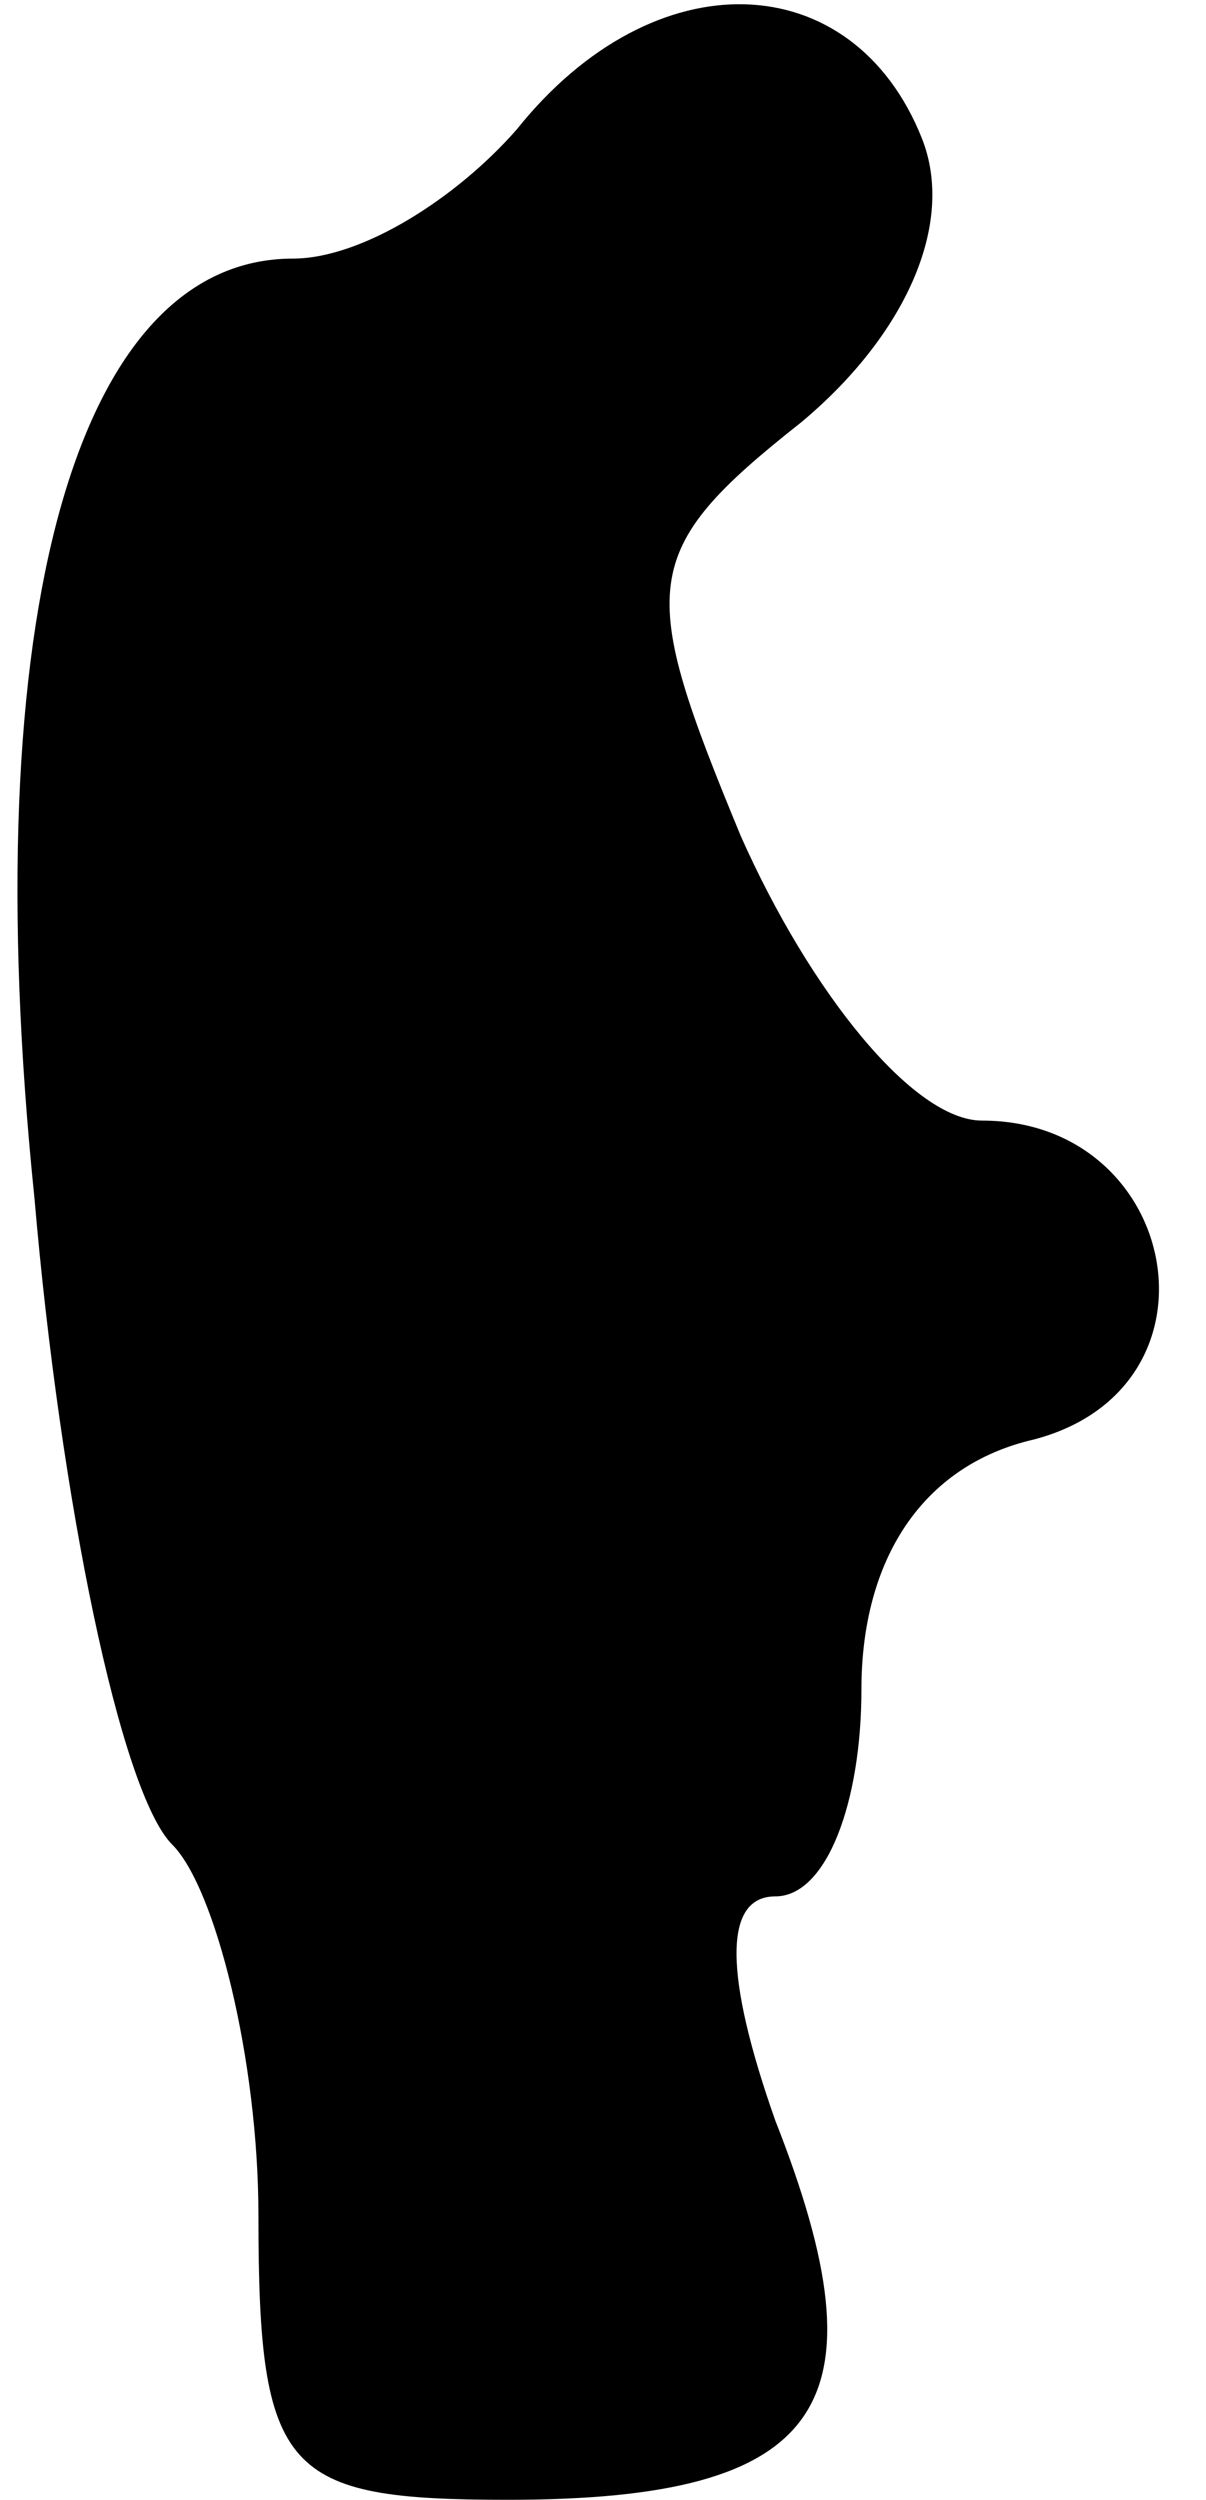 <?xml version="1.0" standalone="no"?>
<!DOCTYPE svg PUBLIC "-//W3C//DTD SVG 20010904//EN"
 "http://www.w3.org/TR/2001/REC-SVG-20010904/DTD/svg10.dtd">
<svg version="1.0" xmlns="http://www.w3.org/2000/svg"
 width="14pt" height="29pt" viewBox="0 0 14 29"
 preserveAspectRatio="xMidYMid meet">
<g transform="translate(0,29) scale(0.1,-0.1)"
fill="#000000" stroke="none">
<path fill="#000000" stroke="none" d="M60 275 c-7 -8 -18 -15 -26 -15 -25 0
-37 -41 -30 -109 3 -35 10 -69 16 -75 5 -5 10 -25 10 -43 0 -30 3 -33 29 -33
37 0 44 11 31 44 -6 17 -6 26 0 26 6 0 10 11 10 24 0 15 7 26 20 29 23 6 17
37 -6 37 -8 0 -20 15 -28 33 -12 29 -12 33 7 48 12 10 18 23 14 33 -8 20 -31
21 -47 1z"/>
</g>
</svg>
